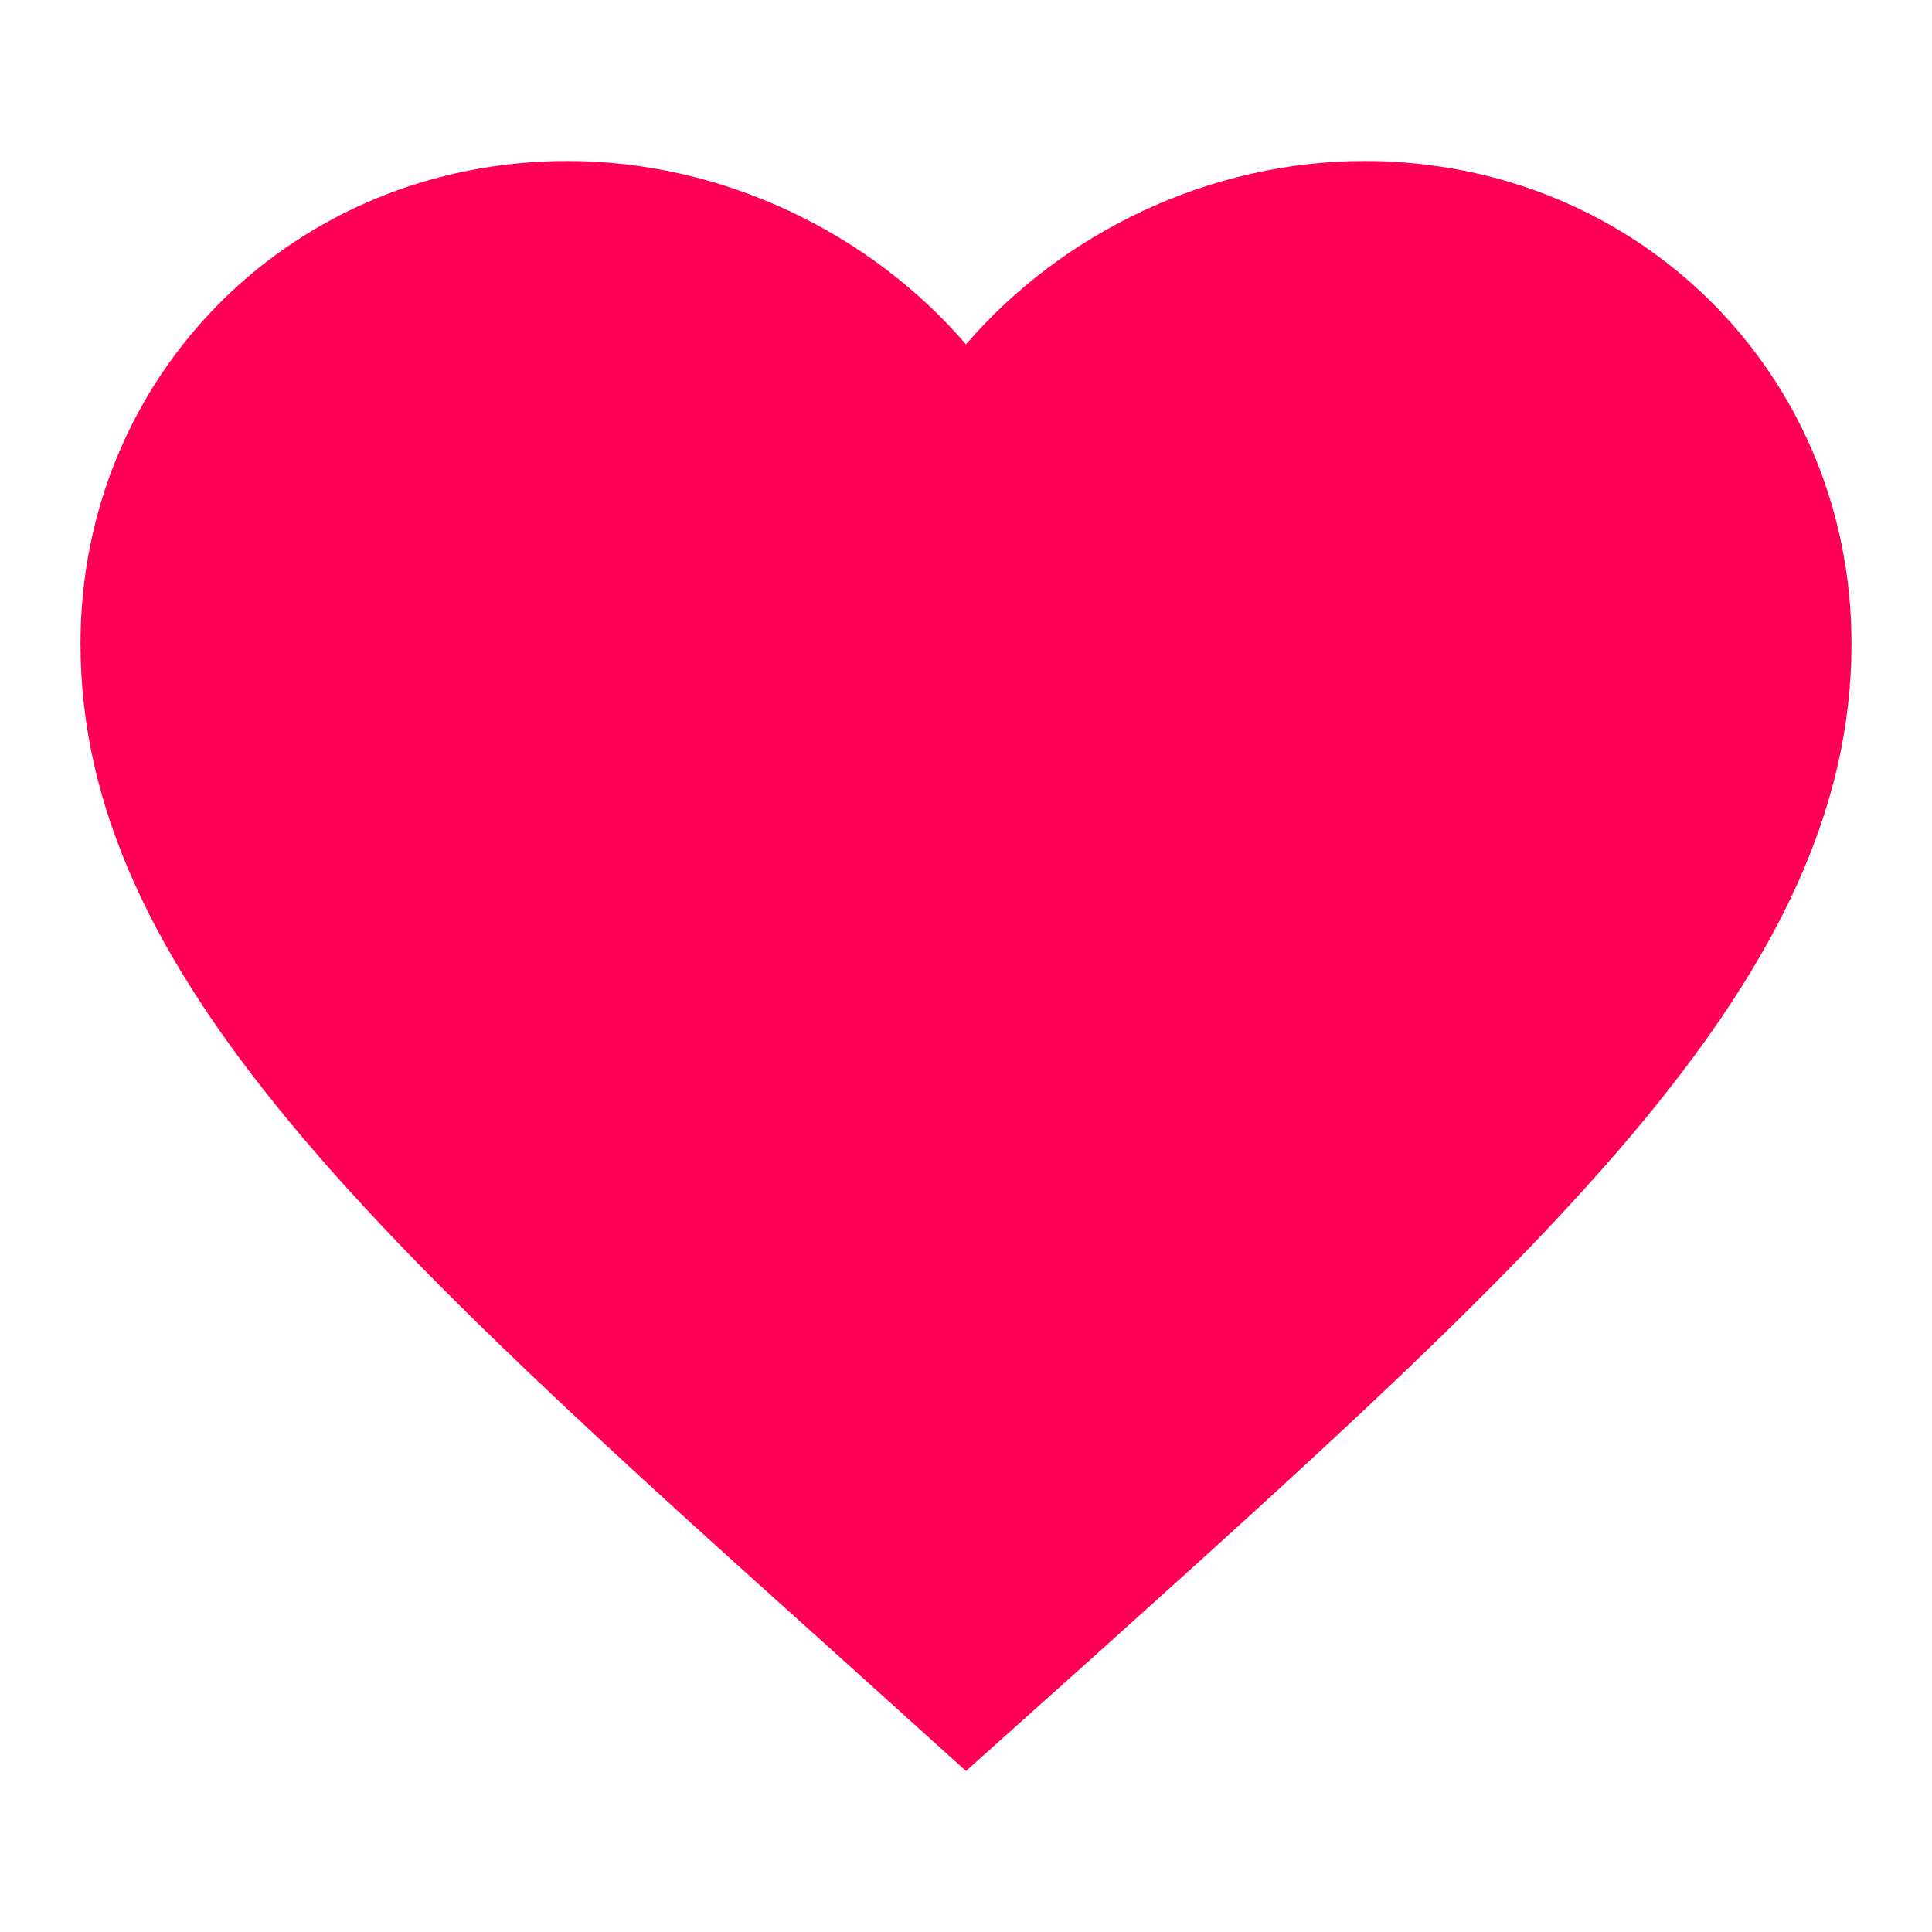 <svg width="24" height="24" viewBox="0 0 24 24" fill="none" xmlns="http://www.w3.org/2000/svg">
<path d="M12 22L10.405 20.561C4.74 15.471 1 12.114 1 7.995C1 4.638 3.662 2 7.05 2C8.964 2 10.801 2.883 12 4.278C13.199 2.883 15.036 2 16.95 2C20.338 2 23 4.638 23 7.995C23 12.114 19.26 15.471 13.595 20.572L12 22Z" fill="#FF0057"/>
</svg>
